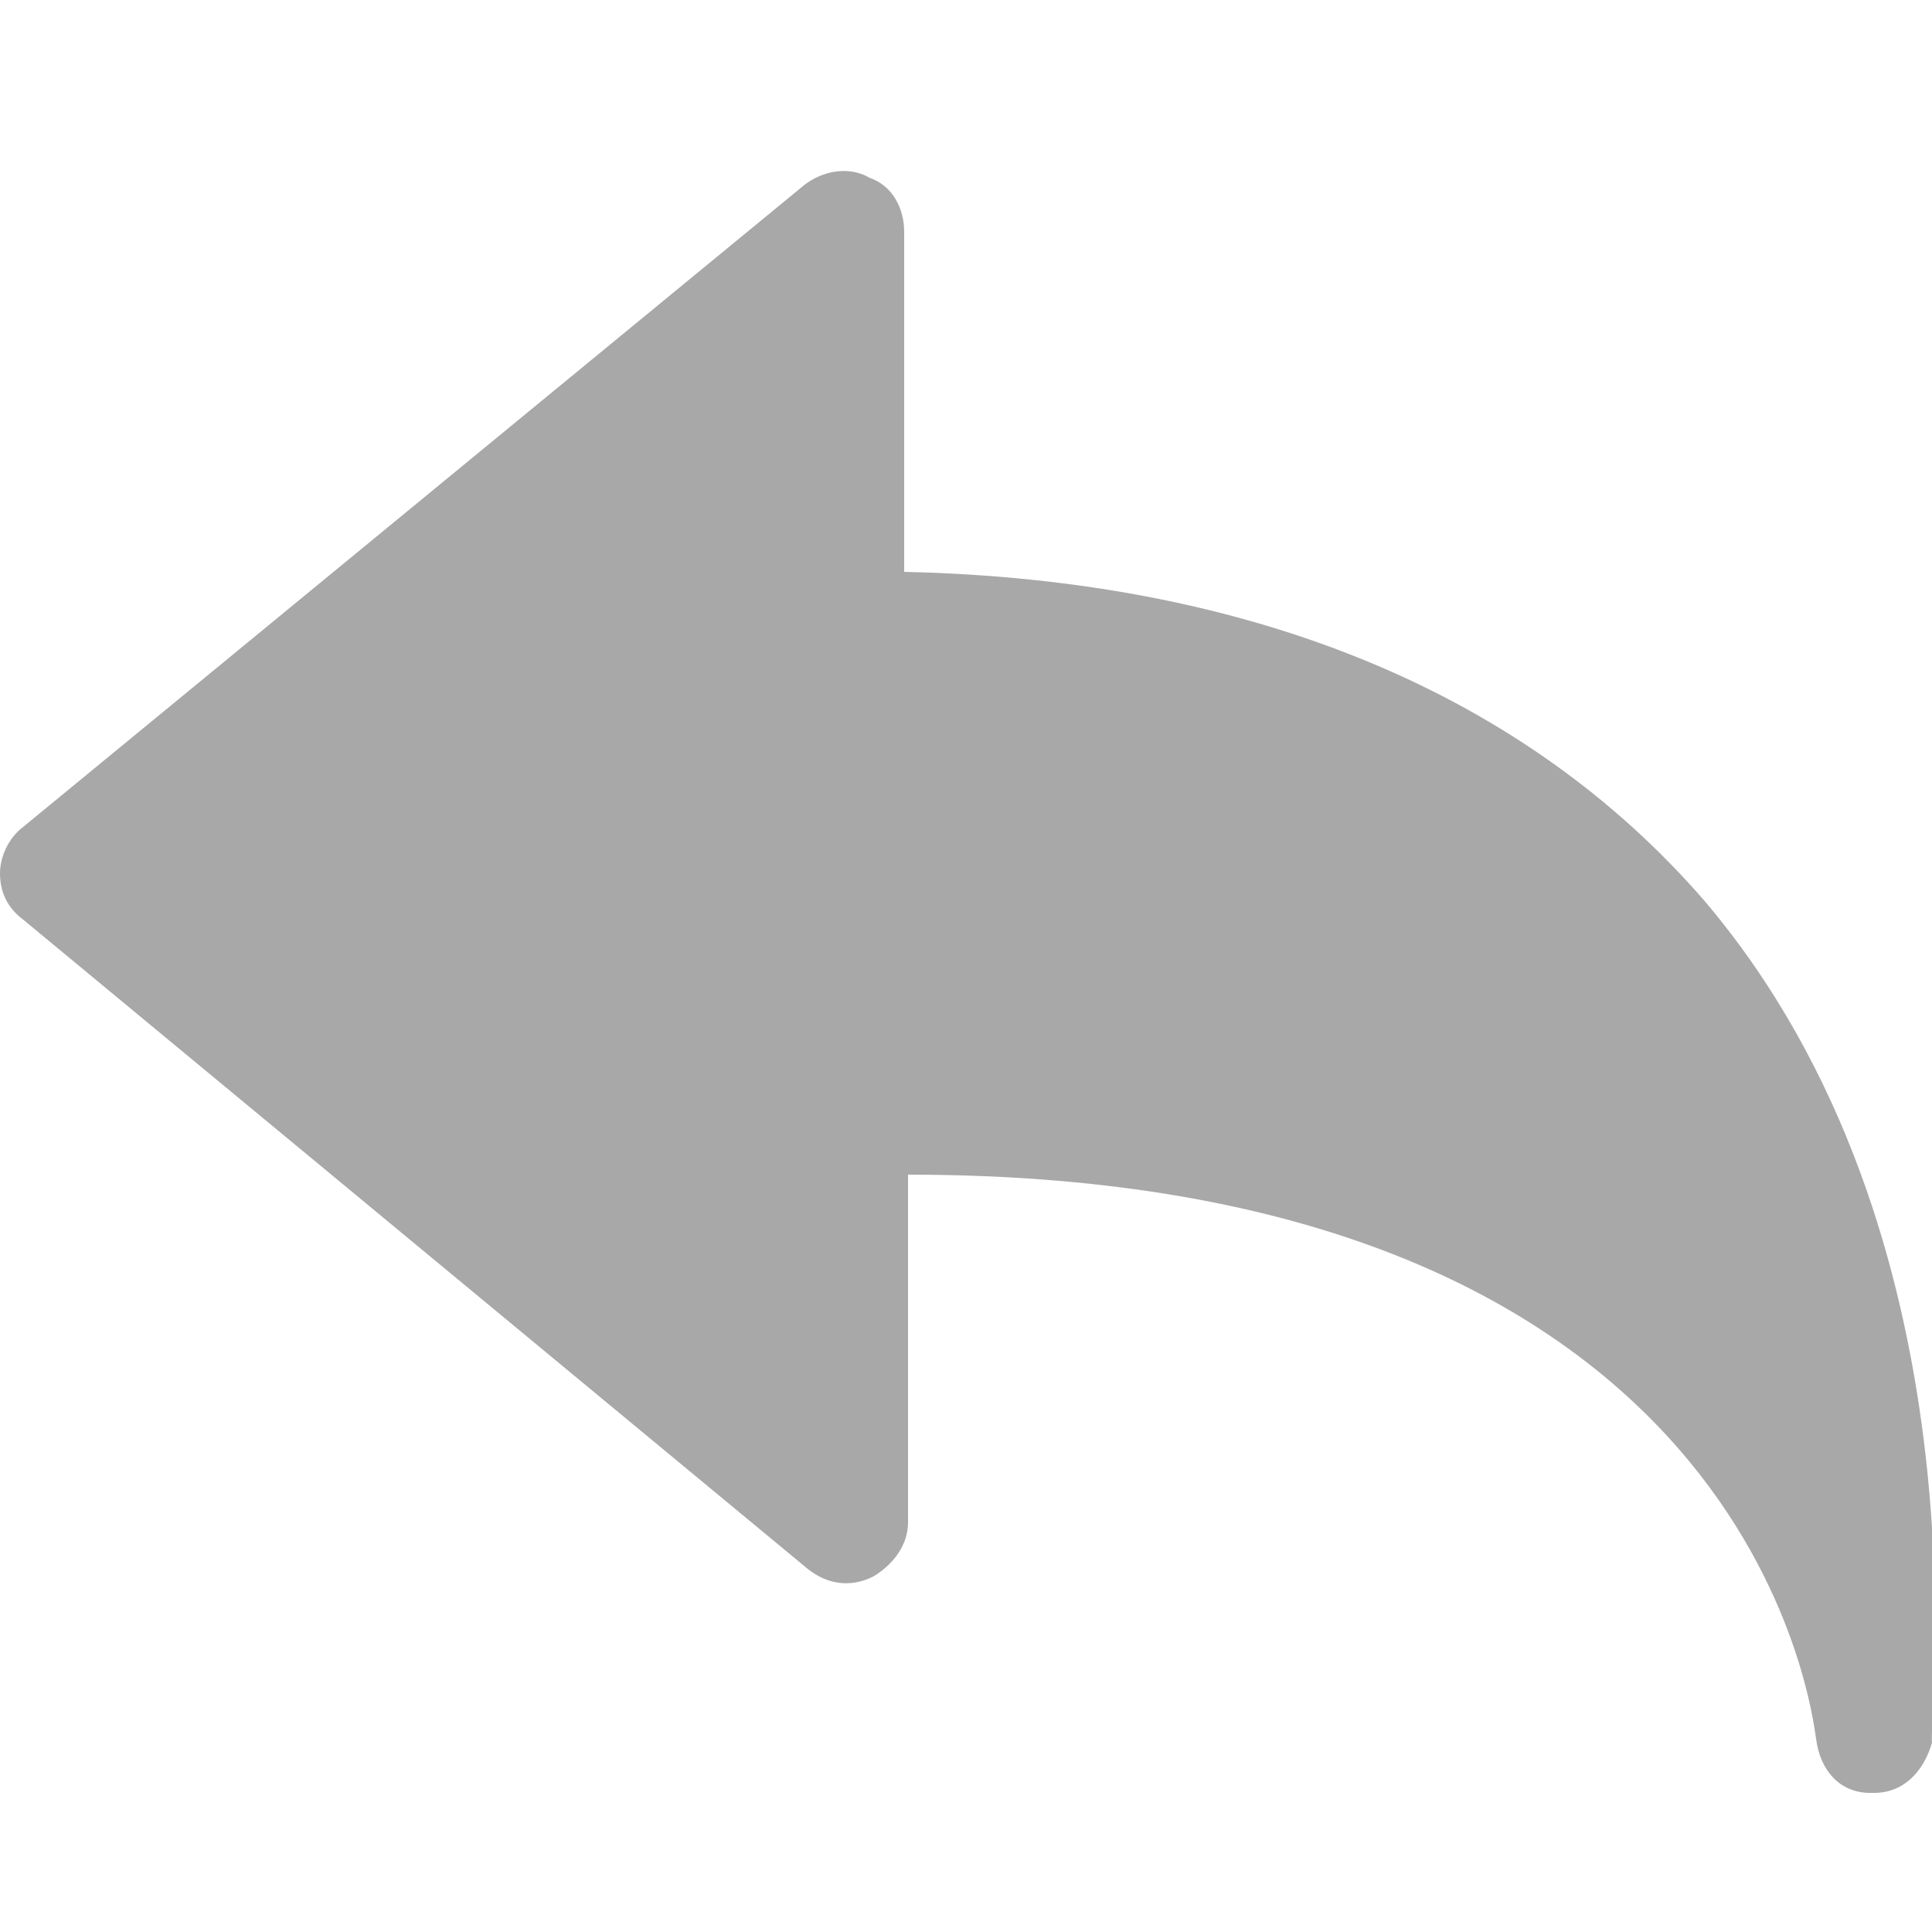 <?xml version="1.0" encoding="utf-8"?>
<!-- Generator: Adobe Illustrator 21.0.2, SVG Export Plug-In . SVG Version: 6.00 Build 0)  -->
<svg version="1.1" id="Слой_1" xmlns="http://www.w3.org/2000/svg" xmlns:xlink="http://www.w3.org/1999/xlink" x="0px" y="0px"
	 viewBox="0 0 50 50" style="enable-background:new 0 0 50 50;" xml:space="preserve">
<style type="text/css">
	.st0{fill:#A8A8A8;}
</style>
<g>
	<path class="st0" d="M44.1,23.3C39.5,18,32.5,15,23.4,14.8V6c0-0.6-0.3-1.2-0.9-1.4c-0.5-0.3-1.2-0.2-1.7,0.2L0.6,21.4
		C0.2,21.7,0,22.2,0,22.6c0,0.5,0.2,0.9,0.6,1.2l20.3,16.8c0.5,0.4,1.1,0.5,1.7,0.2c0.5-0.3,0.9-0.8,0.9-1.4v-9
		c21.9,0,23.4,14,23.5,14.6c0.1,0.8,0.6,1.4,1.4,1.4c0,0,0,0,0.1,0c0.8,0,1.3-0.6,1.5-1.3C49.9,44.6,51.5,32,44.1,23.3z"/>
</g>
</svg>
